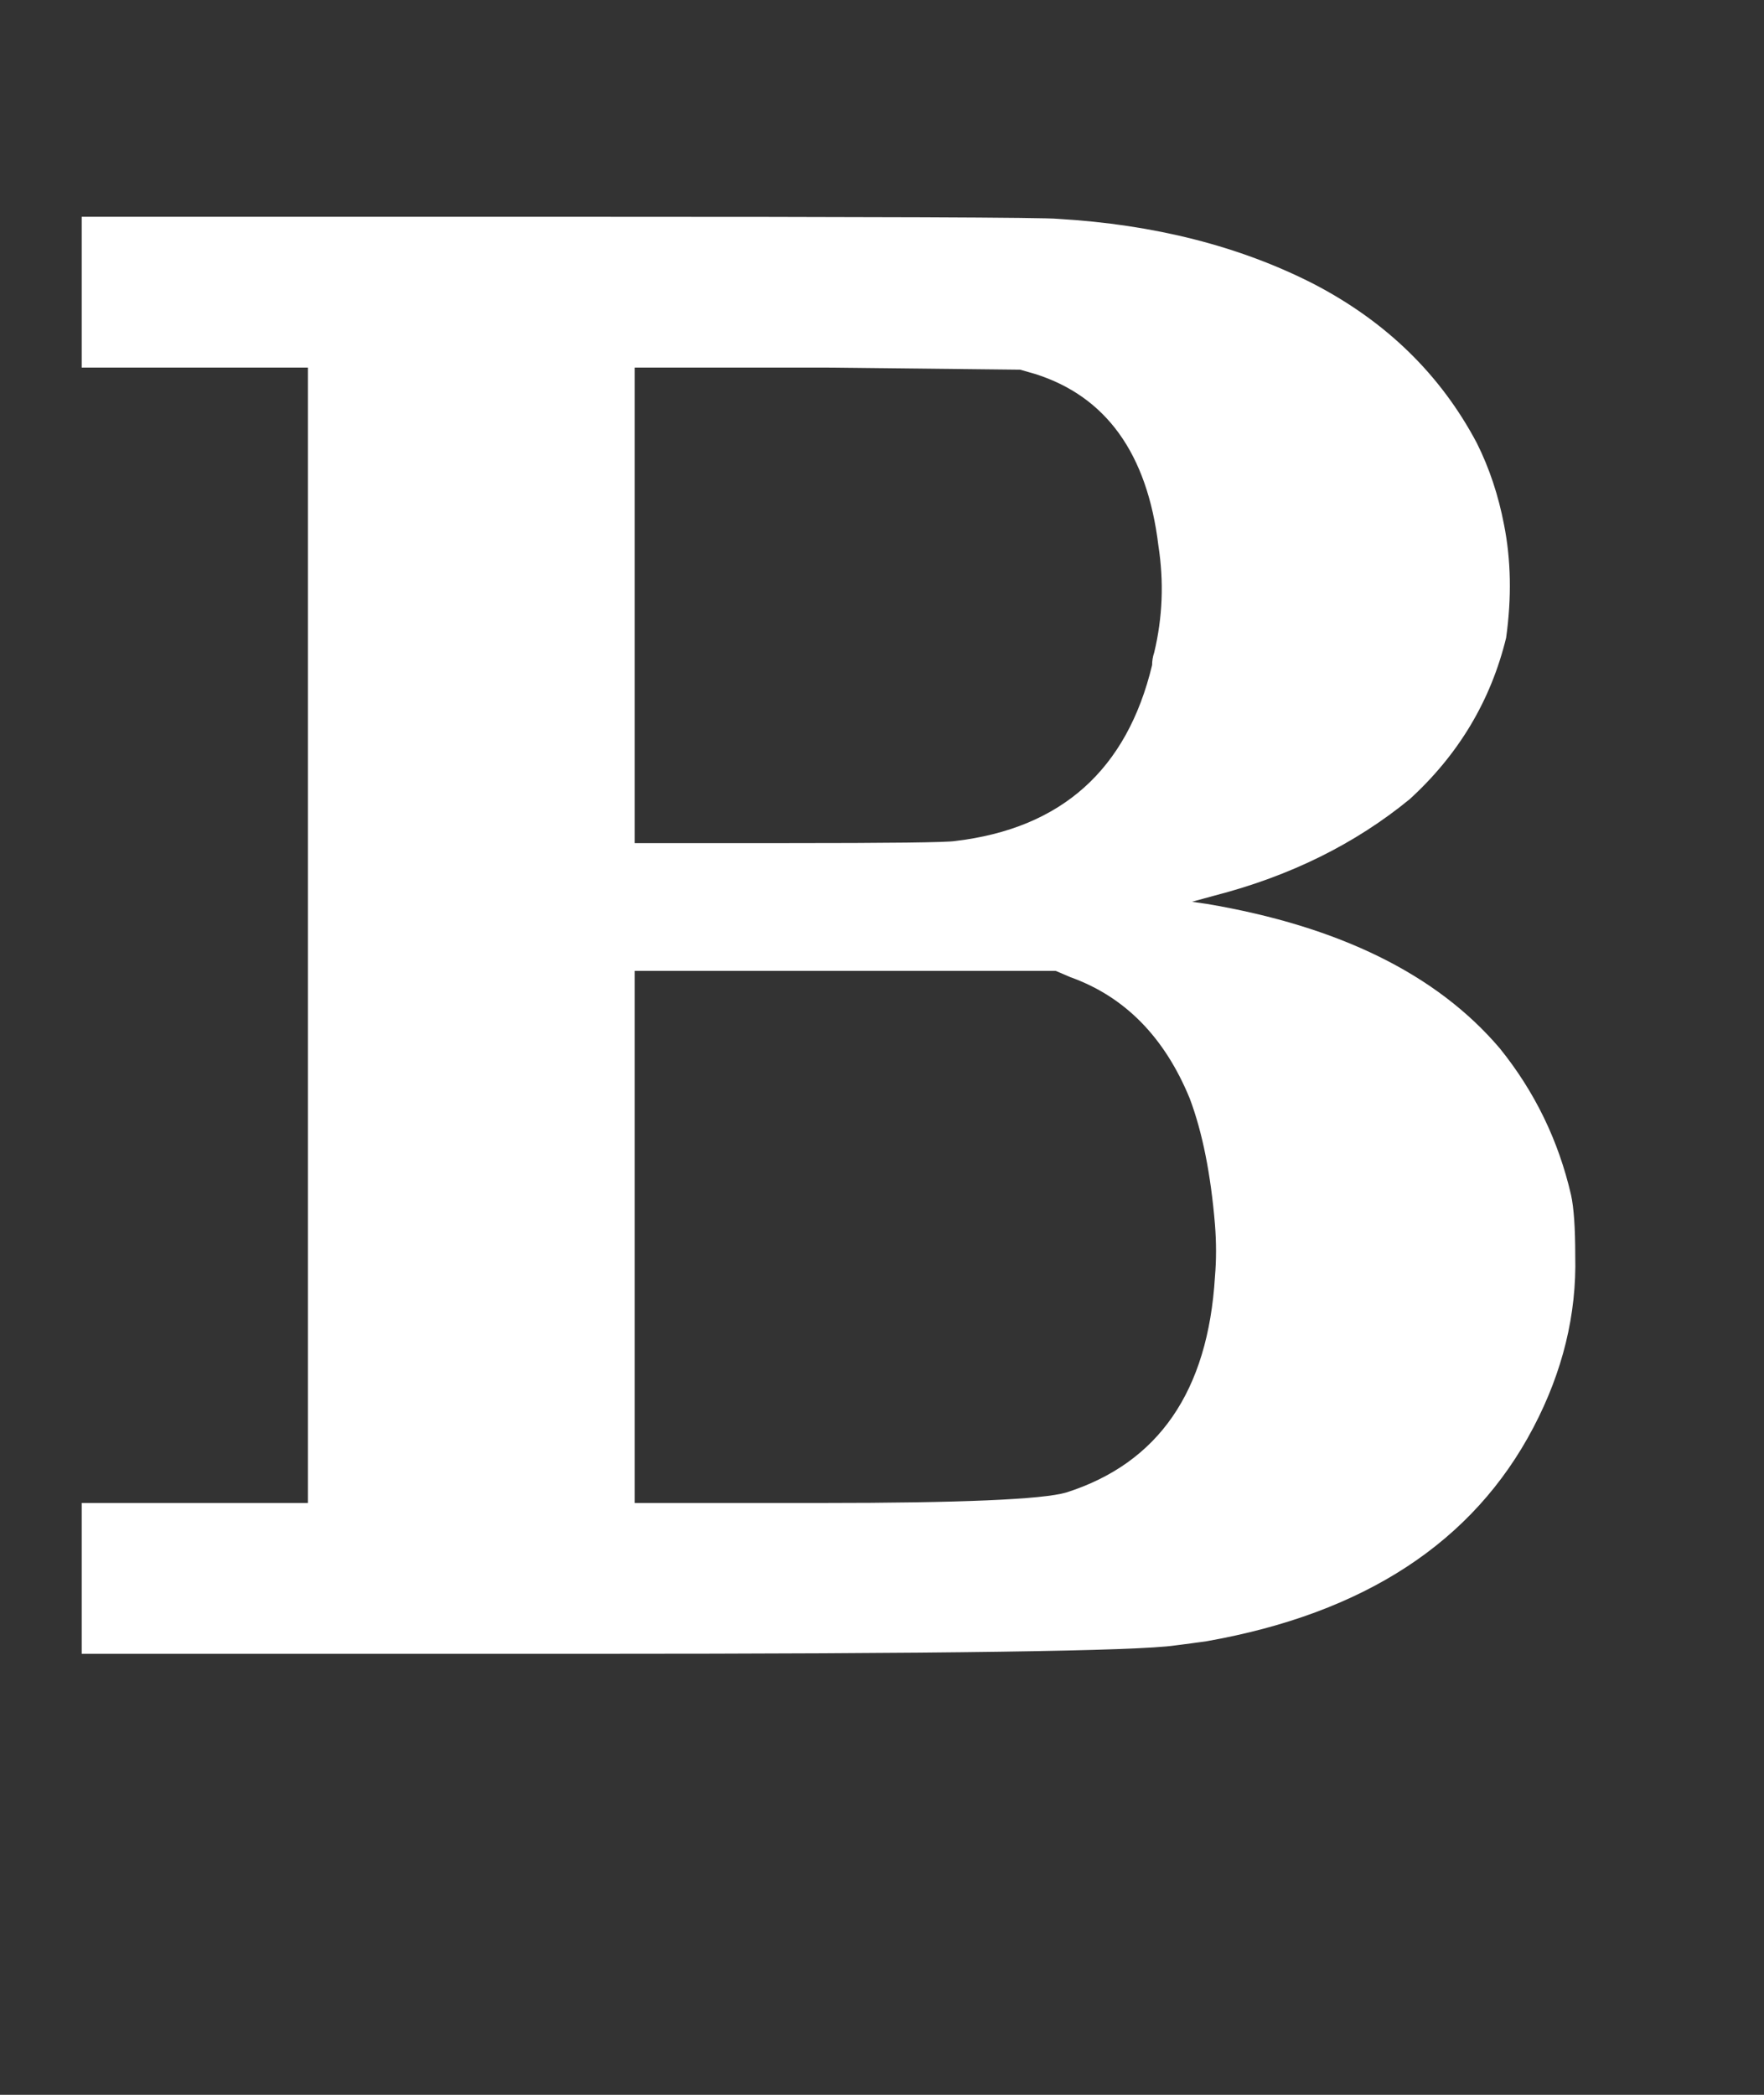 <svg width="16" height="19" viewBox="0 0 16 19" fill="none" xmlns="http://www.w3.org/2000/svg">
<rect x="0" y="0" width="16" height="19" fill="#333333" stroke="none"/>
<path d="M0.741 2.65V1.966H5.035C7.961 1.966 9.481 1.972 9.595 1.985C10.469 2.036 11.242 2.232 11.913 2.574C12.572 2.916 13.066 3.397 13.395 4.018C13.509 4.246 13.591 4.493 13.642 4.759C13.705 5.076 13.712 5.418 13.661 5.785C13.522 6.355 13.23 6.843 12.787 7.248C12.293 7.653 11.704 7.945 11.02 8.122L10.811 8.179L10.944 8.198C12.147 8.401 13.034 8.838 13.604 9.509C13.921 9.902 14.136 10.345 14.25 10.839C14.275 10.953 14.288 11.137 14.288 11.39C14.301 11.922 14.174 12.441 13.908 12.948C13.363 13.987 12.375 14.633 10.944 14.886C10.855 14.899 10.76 14.911 10.659 14.924C10.317 14.975 8.537 15 5.32 15H0.741V14.316V13.632H1.767H2.793V8.483V3.334H1.767H0.741V2.65ZM9.386 3.391L9.253 3.353L7.505 3.334H5.757V5.481V7.647H7.125C8.075 7.647 8.588 7.641 8.664 7.628C9.627 7.514 10.222 6.982 10.45 6.032C10.45 5.994 10.456 5.956 10.469 5.918C10.545 5.601 10.558 5.278 10.507 4.949C10.406 4.113 10.032 3.594 9.386 3.391ZM9.709 8.863L9.576 8.806H7.657H5.757V11.219V13.632H7.448C8.715 13.632 9.456 13.6 9.671 13.537C10.507 13.271 10.957 12.619 11.02 11.58C11.033 11.428 11.033 11.27 11.02 11.105C10.982 10.649 10.906 10.269 10.792 9.965C10.564 9.408 10.203 9.04 9.709 8.863Z" fill="white"/>
</svg>
